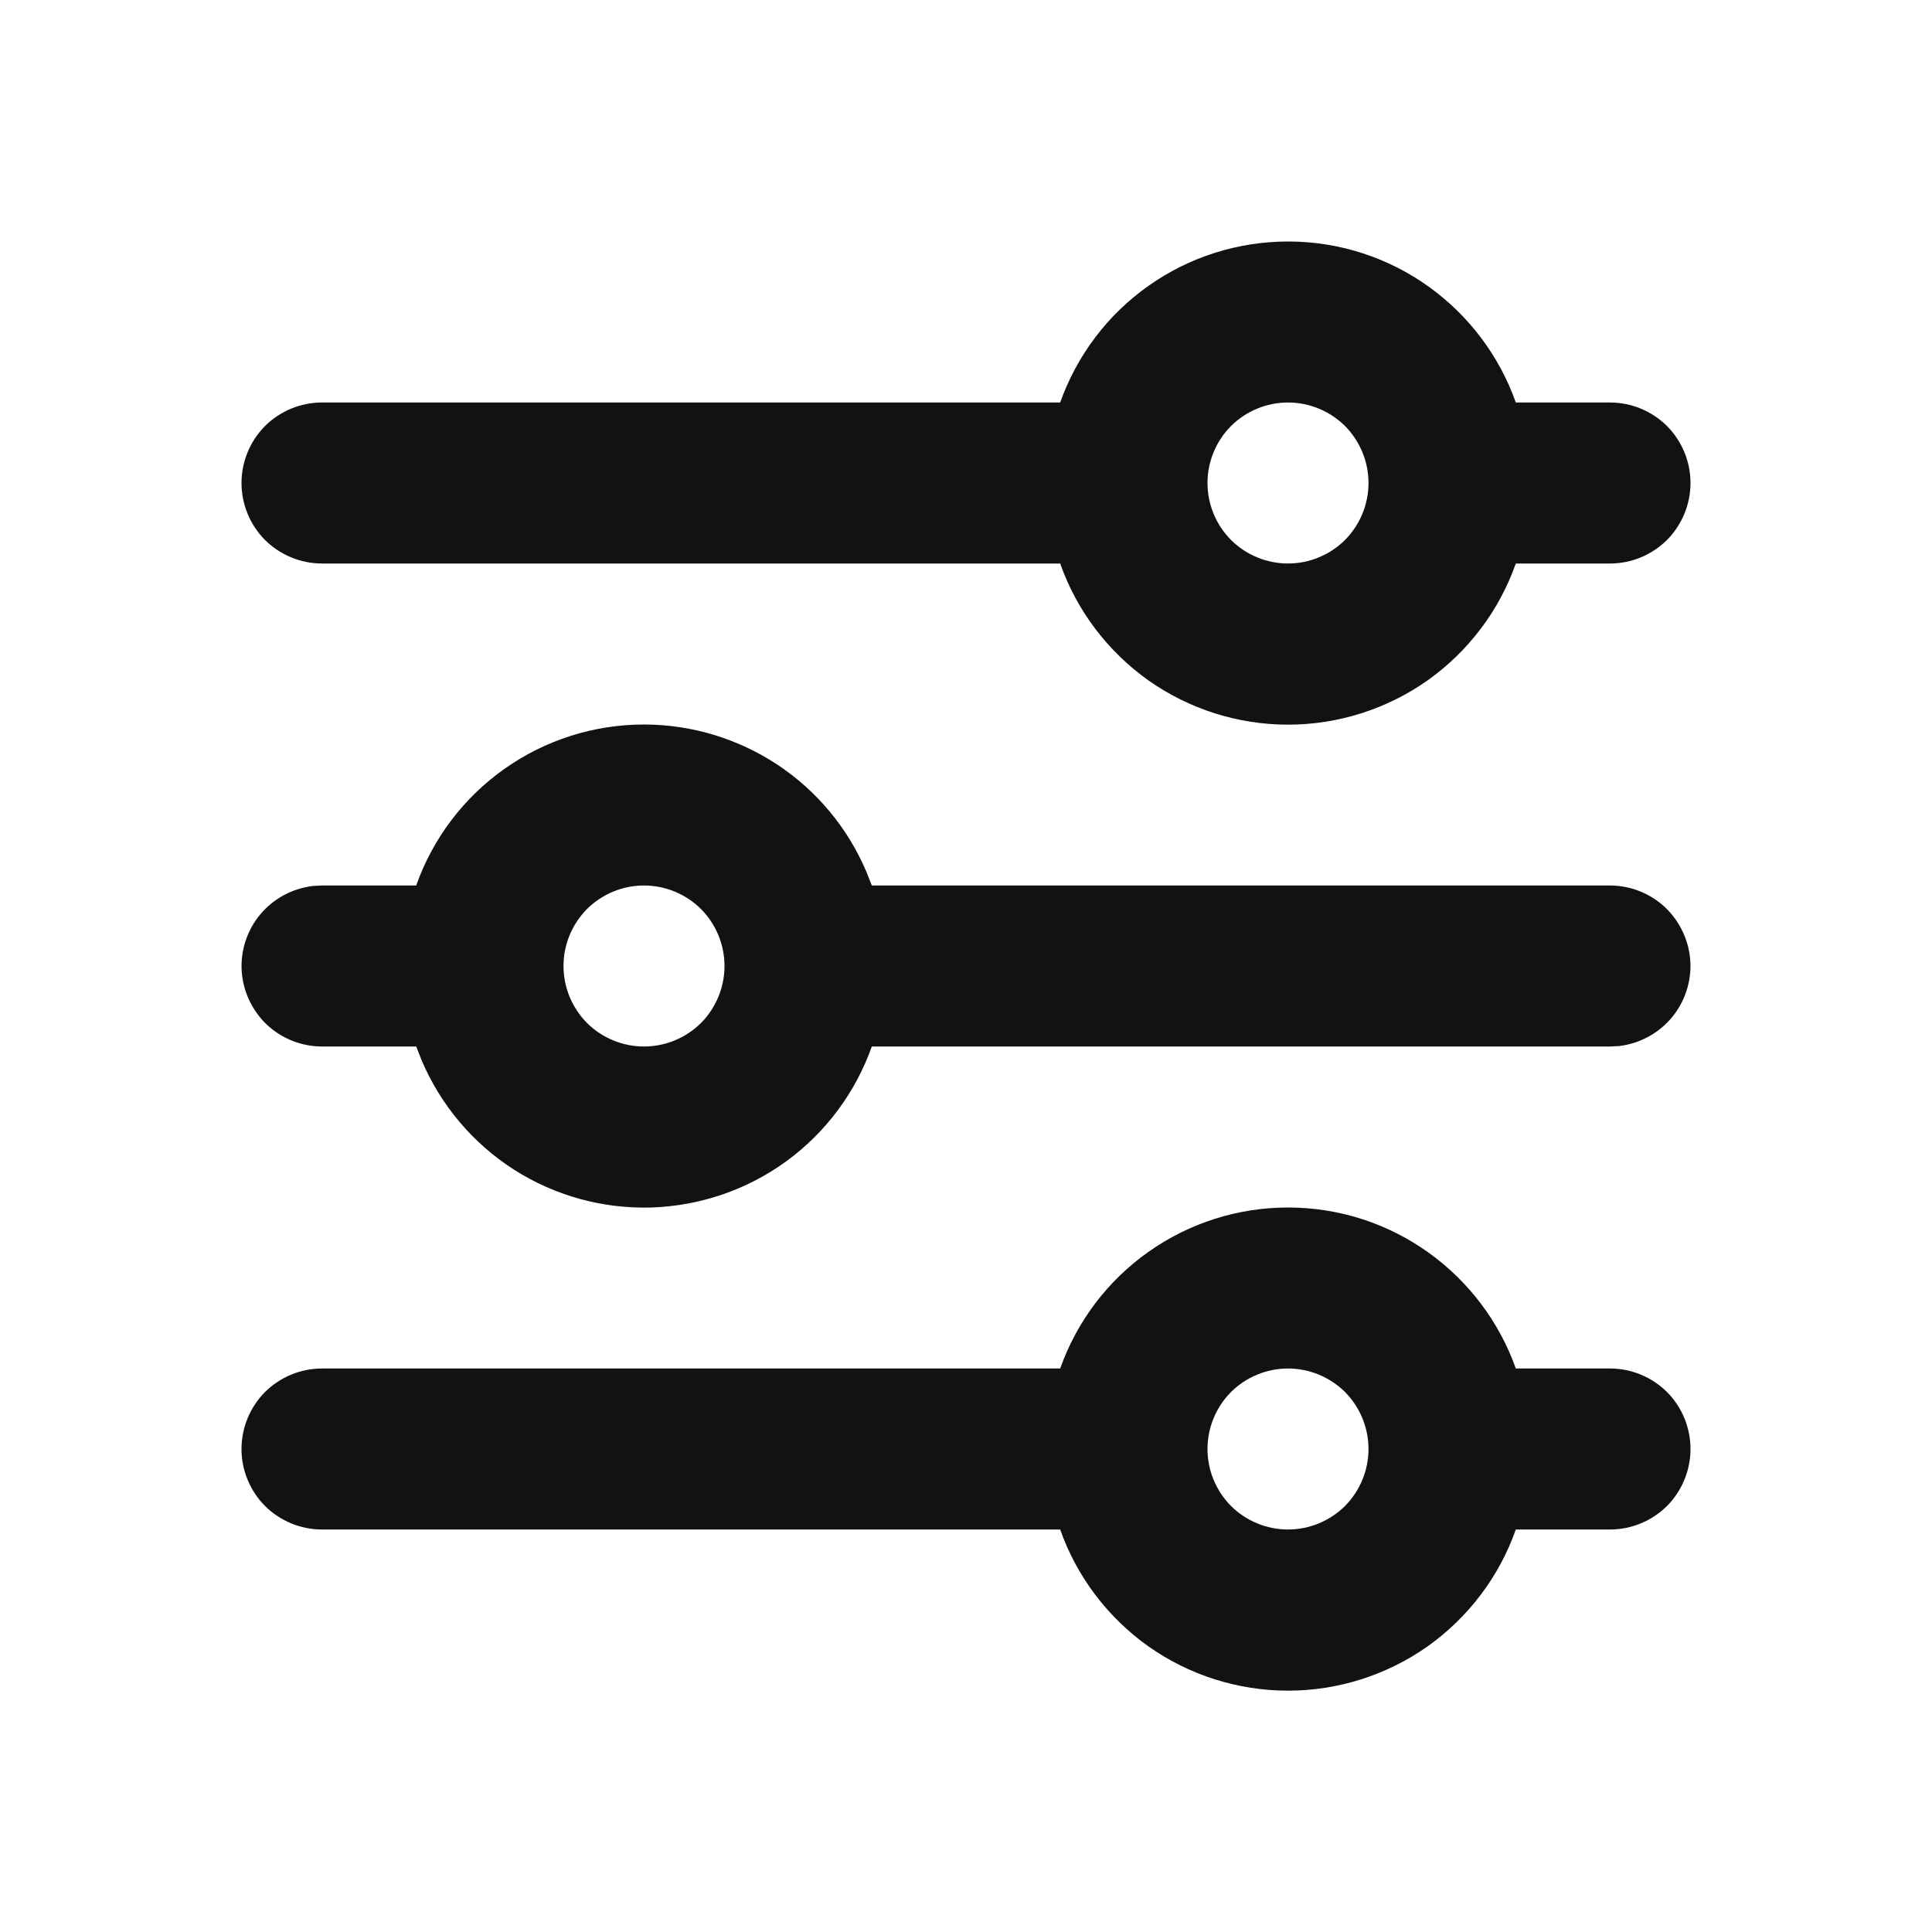 <svg width="12" height="12" viewBox="0 0 12 12" fill="none" xmlns="http://www.w3.org/2000/svg">
<g clip-path="url(#clip0_2245_11997)">
<path fill-rule="evenodd" clip-rule="evenodd" d="M8 7.5C8.653 7.5 9.209 7.918 9.415 8.5H10C10.133 8.5 10.26 8.553 10.354 8.646C10.447 8.74 10.5 8.867 10.5 9C10.5 9.133 10.447 9.26 10.354 9.354C10.26 9.447 10.133 9.5 10 9.5H9.415C9.312 9.793 9.12 10.046 8.867 10.226C8.613 10.405 8.31 10.501 8 10.501C7.69 10.501 7.387 10.405 7.133 10.226C6.88 10.046 6.688 9.793 6.585 9.5H2C1.867 9.5 1.74 9.447 1.646 9.354C1.553 9.26 1.5 9.133 1.5 9C1.5 8.867 1.553 8.74 1.646 8.646C1.74 8.553 1.867 8.5 2 8.5H6.585C6.689 8.207 6.88 7.954 7.134 7.775C7.387 7.596 7.69 7.5 8 7.5ZM8 8.5C7.867 8.5 7.74 8.553 7.646 8.646C7.553 8.74 7.5 8.867 7.5 9C7.5 9.133 7.553 9.26 7.646 9.354C7.74 9.447 7.867 9.5 8 9.5C8.133 9.5 8.26 9.447 8.354 9.354C8.447 9.26 8.5 9.133 8.5 9C8.5 8.867 8.447 8.74 8.354 8.646C8.26 8.553 8.133 8.5 8 8.5ZM4 4.5C4.294 4.5 4.582 4.587 4.828 4.749C5.074 4.912 5.266 5.143 5.381 5.414L5.415 5.5H10C10.127 5.5 10.25 5.549 10.343 5.636C10.435 5.724 10.491 5.843 10.499 5.971C10.506 6.098 10.465 6.223 10.383 6.321C10.301 6.419 10.185 6.481 10.059 6.497L10 6.5H5.415C5.314 6.785 5.13 7.033 4.885 7.212C4.641 7.39 4.349 7.49 4.046 7.5C3.744 7.509 3.446 7.427 3.191 7.264C2.937 7.101 2.737 6.864 2.619 6.586L2.585 6.5H2C1.873 6.5 1.75 6.451 1.657 6.364C1.565 6.276 1.509 6.157 1.501 6.029C1.494 5.902 1.535 5.777 1.617 5.679C1.699 5.581 1.815 5.519 1.942 5.503L2 5.5H2.585C2.689 5.207 2.88 4.954 3.134 4.775C3.387 4.596 3.69 4.5 4 4.5ZM4 5.5C3.867 5.5 3.74 5.553 3.646 5.646C3.553 5.74 3.5 5.867 3.5 6C3.5 6.133 3.553 6.26 3.646 6.354C3.74 6.447 3.867 6.5 4 6.5C4.133 6.5 4.26 6.447 4.354 6.354C4.447 6.26 4.5 6.133 4.5 6C4.5 5.867 4.447 5.74 4.354 5.646C4.26 5.553 4.133 5.5 4 5.5ZM8 1.5C8.653 1.5 9.209 1.917 9.415 2.5H10C10.133 2.5 10.26 2.553 10.354 2.646C10.447 2.74 10.5 2.867 10.5 3C10.5 3.133 10.447 3.26 10.354 3.354C10.26 3.447 10.133 3.5 10 3.5H9.415C9.312 3.793 9.12 4.046 8.867 4.226C8.613 4.405 8.31 4.501 8 4.501C7.69 4.501 7.387 4.405 7.133 4.226C6.88 4.046 6.688 3.793 6.585 3.5H2C1.867 3.5 1.74 3.447 1.646 3.354C1.553 3.26 1.5 3.133 1.5 3C1.5 2.867 1.553 2.74 1.646 2.646C1.74 2.553 1.867 2.5 2 2.5H6.585C6.689 2.207 6.88 1.954 7.134 1.775C7.387 1.596 7.69 1.5 8 1.5ZM8 2.5C7.867 2.5 7.74 2.553 7.646 2.646C7.553 2.74 7.5 2.867 7.5 3C7.5 3.133 7.553 3.26 7.646 3.354C7.74 3.447 7.867 3.5 8 3.5C8.133 3.5 8.26 3.447 8.354 3.354C8.447 3.26 8.5 3.133 8.5 3C8.5 2.867 8.447 2.74 8.354 2.646C8.26 2.553 8.133 2.5 8 2.5Z" fill="#121212"/>
</g>
<defs>
<clipPath id="clip0_2245_11997">
<rect width="12" height="12" fill="white"/>
</clipPath>
</defs>
</svg>
